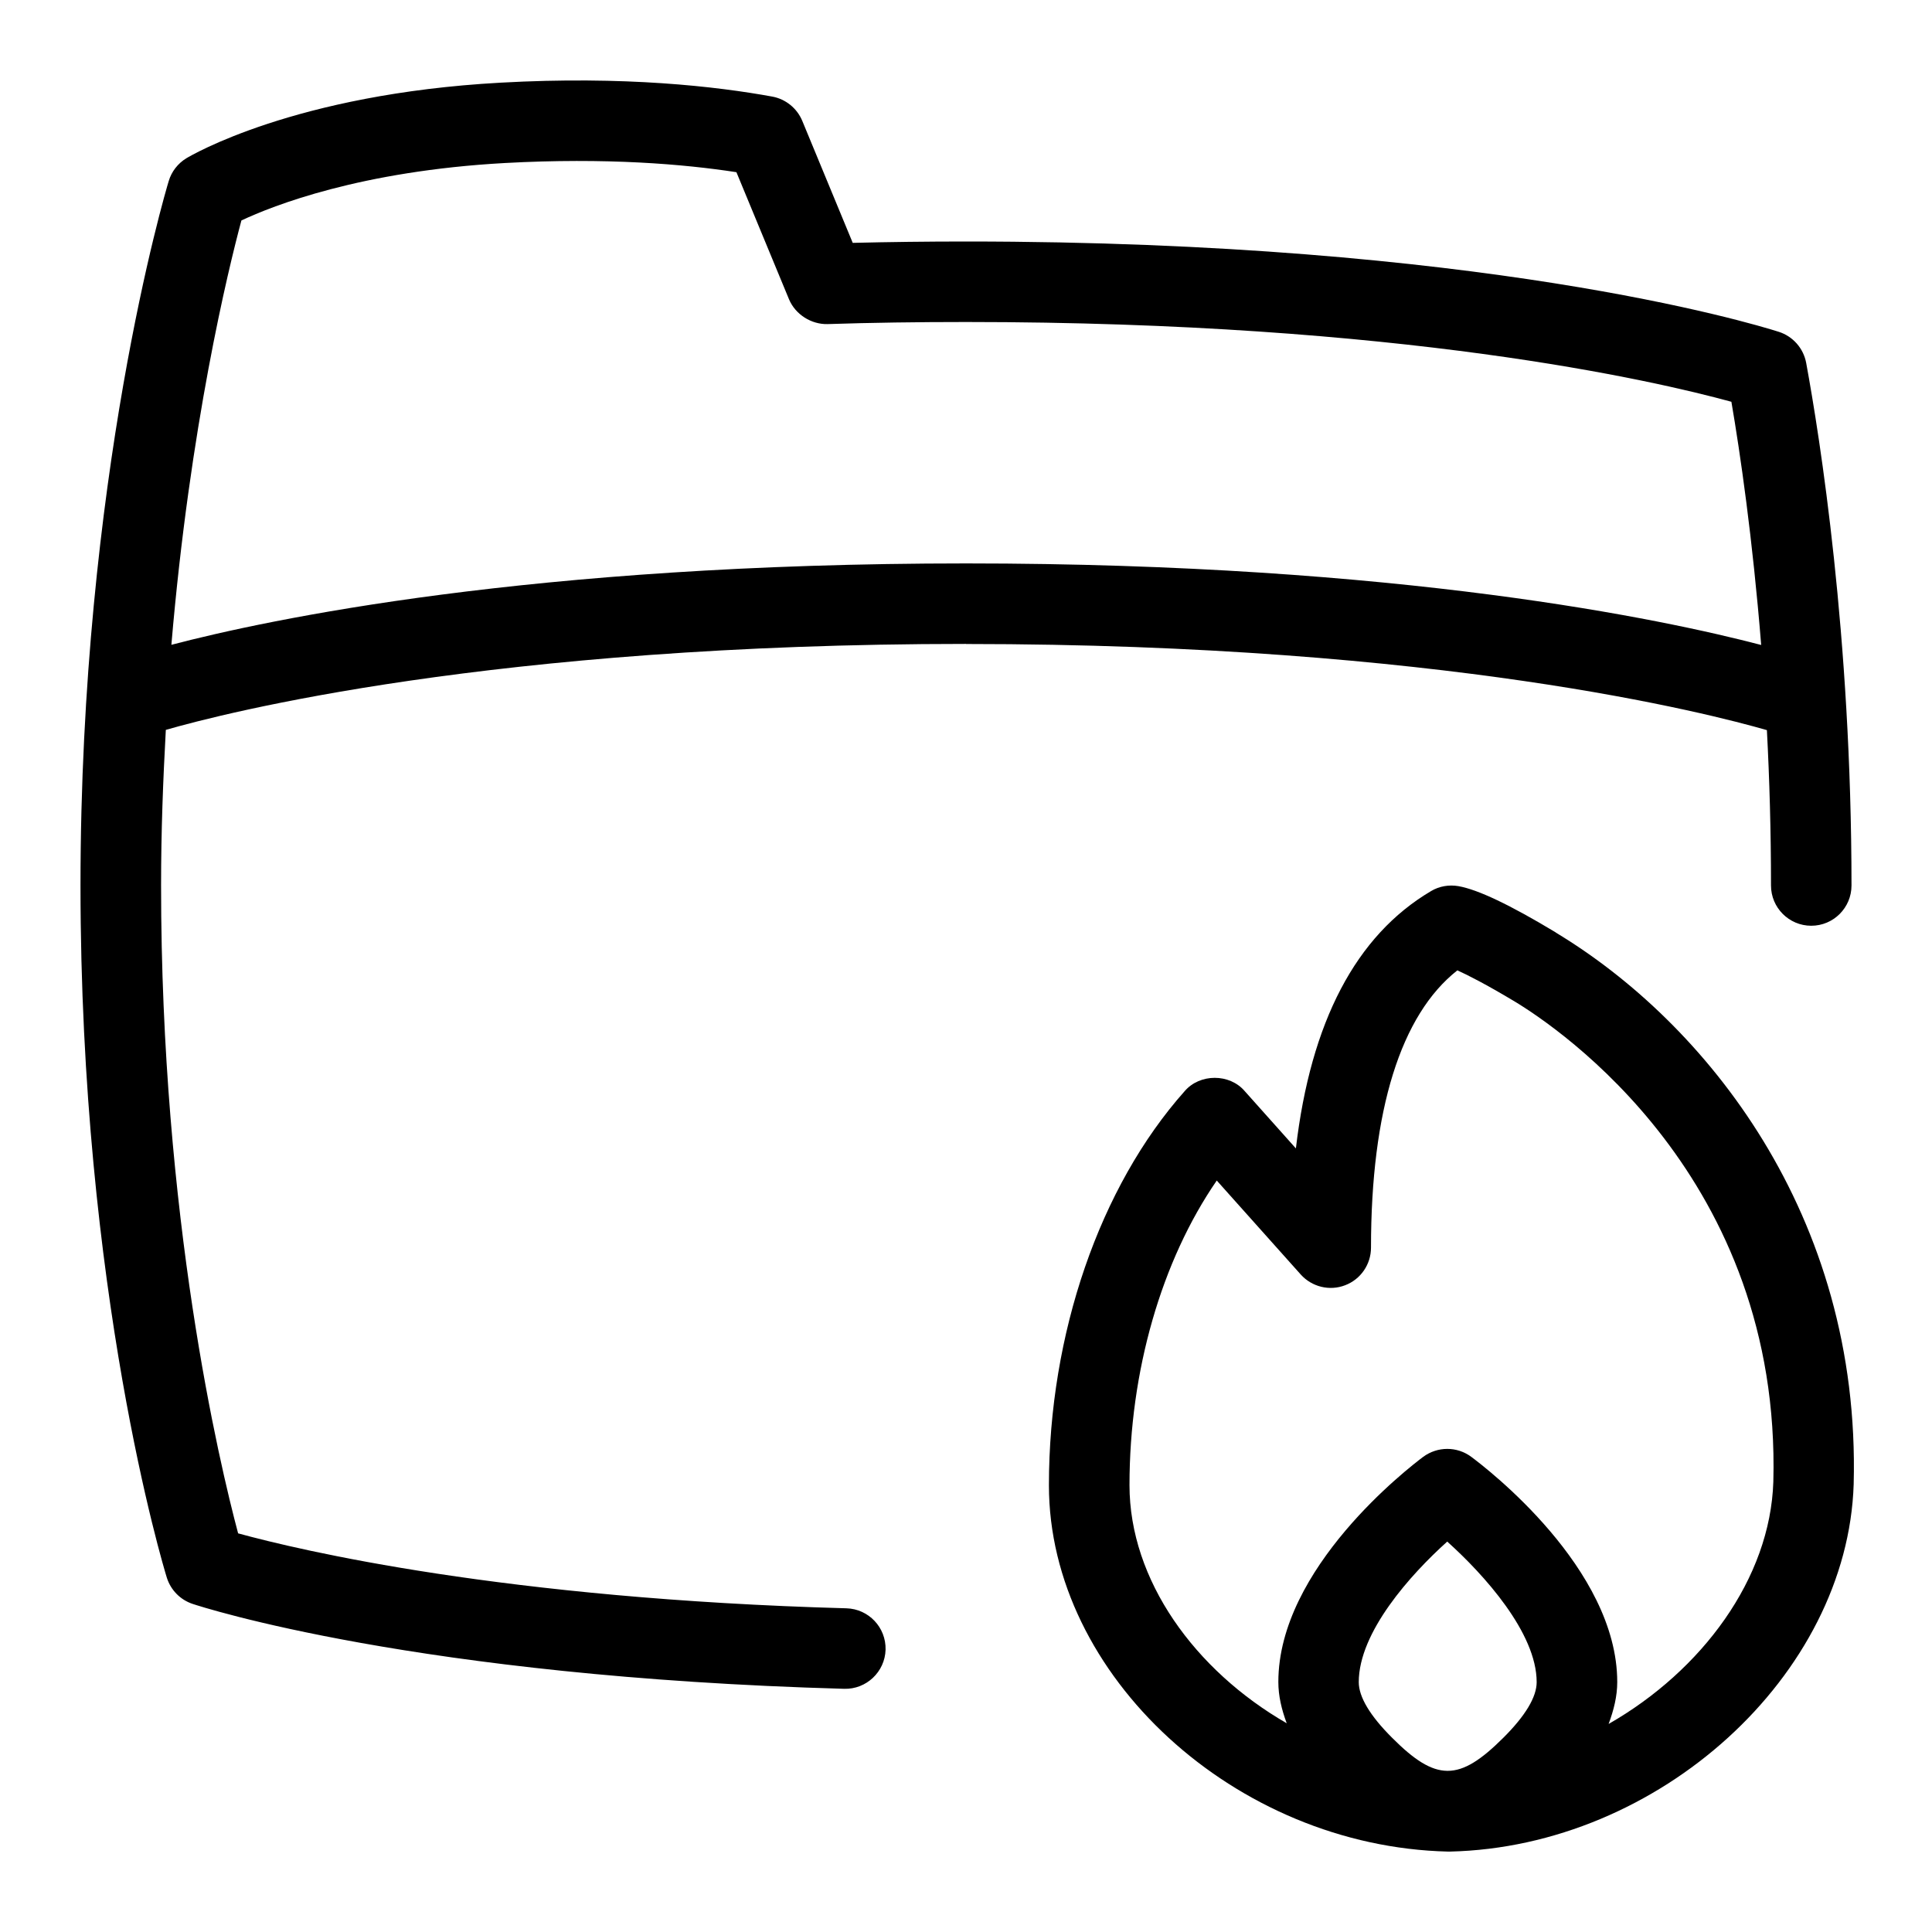 <svg id="Layer_1" viewBox="0 0 24 24" xmlns="http://www.w3.org/2000/svg"><path d="m12 8c5.911 0 9.252.869 9.949 1.07.032.605.051 1.252.051 1.93 0 .276.224.5.5.5s.5-.224.5-.5c0-3.101-.394-5.573-.563-6.492-.034-.182-.165-.33-.34-.386-.362-.115-3.719-1.122-10.096-1.122-.487 0-.956.006-1.408.017l-.627-1.516c-.065-.156-.205-.27-.372-.301-.689-.126-1.836-.259-3.376-.173-2.561.141-3.849.907-3.903.939-.105.064-.184.165-.219.283-.045.148-1.096 3.694-1.096 8.75s1.028 8.455 1.072 8.598c.048.154.167.276.32.327.111.037 2.782.907 8.095 1.055.274.008.506-.21.514-.486.007-.276-.21-.506-.486-.514-4.251-.117-6.789-.721-7.557-.931-.233-.874-.957-3.92-.957-8.049 0-.676.025-1.314.059-1.932.717-.207 4.057-1.068 9.941-1.068zm-9.002-5.261c.393-.185 1.483-.615 3.275-.714 1.259-.069 2.226.014 2.875.114l.653 1.578c.08.192.28.314.478.309.546-.018 1.12-.026 1.722-.026 5.407 0 8.546.728 9.507.991.109.636.263 1.694.37 3.021-1.205-.315-4.471-1.013-9.877-1.013s-8.664.695-9.872 1.011c.23-2.715.707-4.665.87-5.272zm16.33 8.845c-.574-.346-.971-.534-1.211-.576-.117-.02-.238 0-.341.062-.932.551-1.494 1.624-1.678 3.196l-.635-.711c-.188-.221-.558-.221-.747 0-1.055 1.186-1.686 3.016-1.686 4.896 0 2.362 2.317 4.488 4.958 4.55h.023c2.597-.059 4.941-2.19 5.016-4.564.089-3.355-1.853-5.739-3.7-6.852zm-2.035 10.003c-.275-.274-.414-.508-.414-.691 0-.62.642-1.335 1.099-1.746.454.408 1.111 1.133 1.111 1.746 0 .184-.139.417-.414.691s-.483.411-.691.411c-.002 0-.003 0-.005 0-.207-.002-.414-.138-.686-.411zm2.69-.172c.064-.172.107-.344.107-.52 0-1.415-1.628-2.66-1.814-2.798-.178-.132-.419-.13-.596 0-.184.138-1.8 1.383-1.8 2.797 0 .174.041.343.104.513-1.14-.657-1.953-1.777-1.953-2.958 0-1.416.398-2.788 1.084-3.784l1.043 1.167c.139.155.359.208.551.134.194-.073.322-.26.322-.467 0-1.708.37-2.892 1.073-3.445.132.06.355.173.709.385.555.335 3.316 2.194 3.216 5.967-.038 1.205-.888 2.347-2.045 3.009z"/></svg>